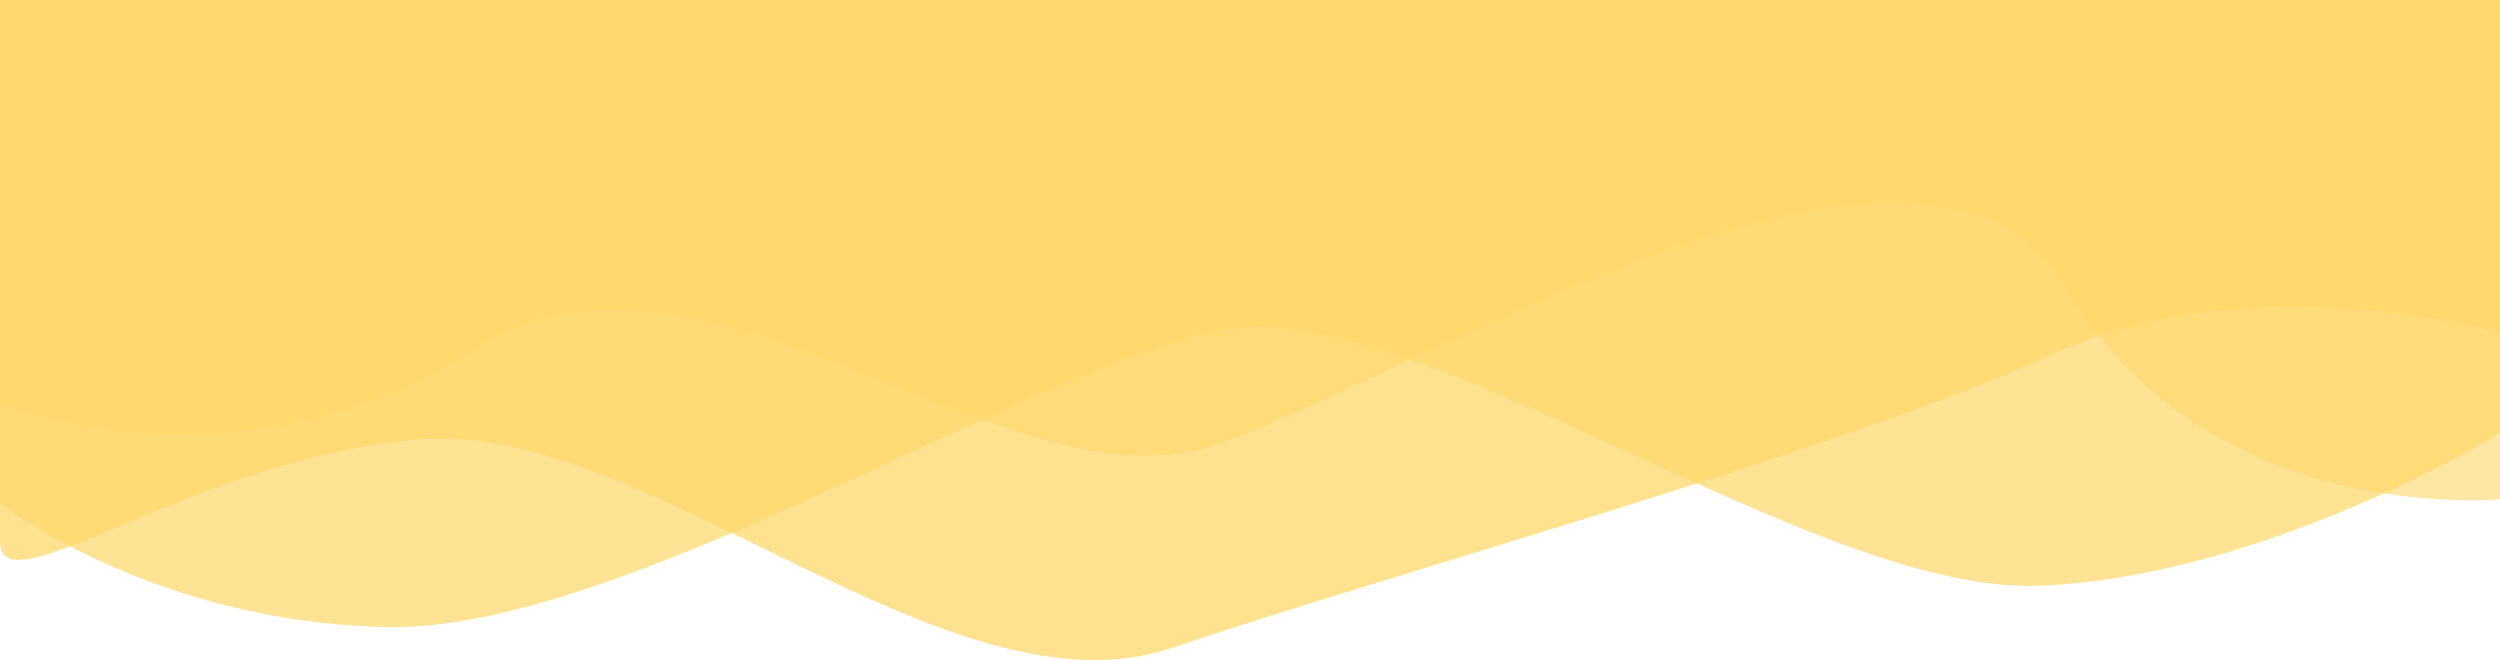 <svg viewBox="0 0 303 80" fill="none" xmlns="http://www.w3.org/2000/svg">
<path d="M0 0H303V60.5C303 60.5 267.5 64 250.5 35C233.5 6 172 45.5 147 54C122 62.5 85 24.5 57 42.5C29 60.5 0 49 0 49V0Z" fill="#FFD86A" fill-opacity="0.61"/>
<path d="M0 0H303V40.34C303 40.34 273 31.735 248.5 43.03C224 54.325 169 69.386 142 78.529C115 87.673 78.5 51.098 51 53.249C23.5 55.401 0 74.227 0 65.621C0 57.015 0 0 0 0Z" fill="#FFD86A" fill-opacity="0.74"/>
<path d="M0 0H303V52.5C303 52.5 274.5 70 247 71C219.5 72 171.5 35.5 148 40C124.5 44.5 75.5 76.5 47 76C18.5 75.5 0 61 0 61V0Z" fill="#FFD86A" fill-opacity="0.71"/>
</svg>
